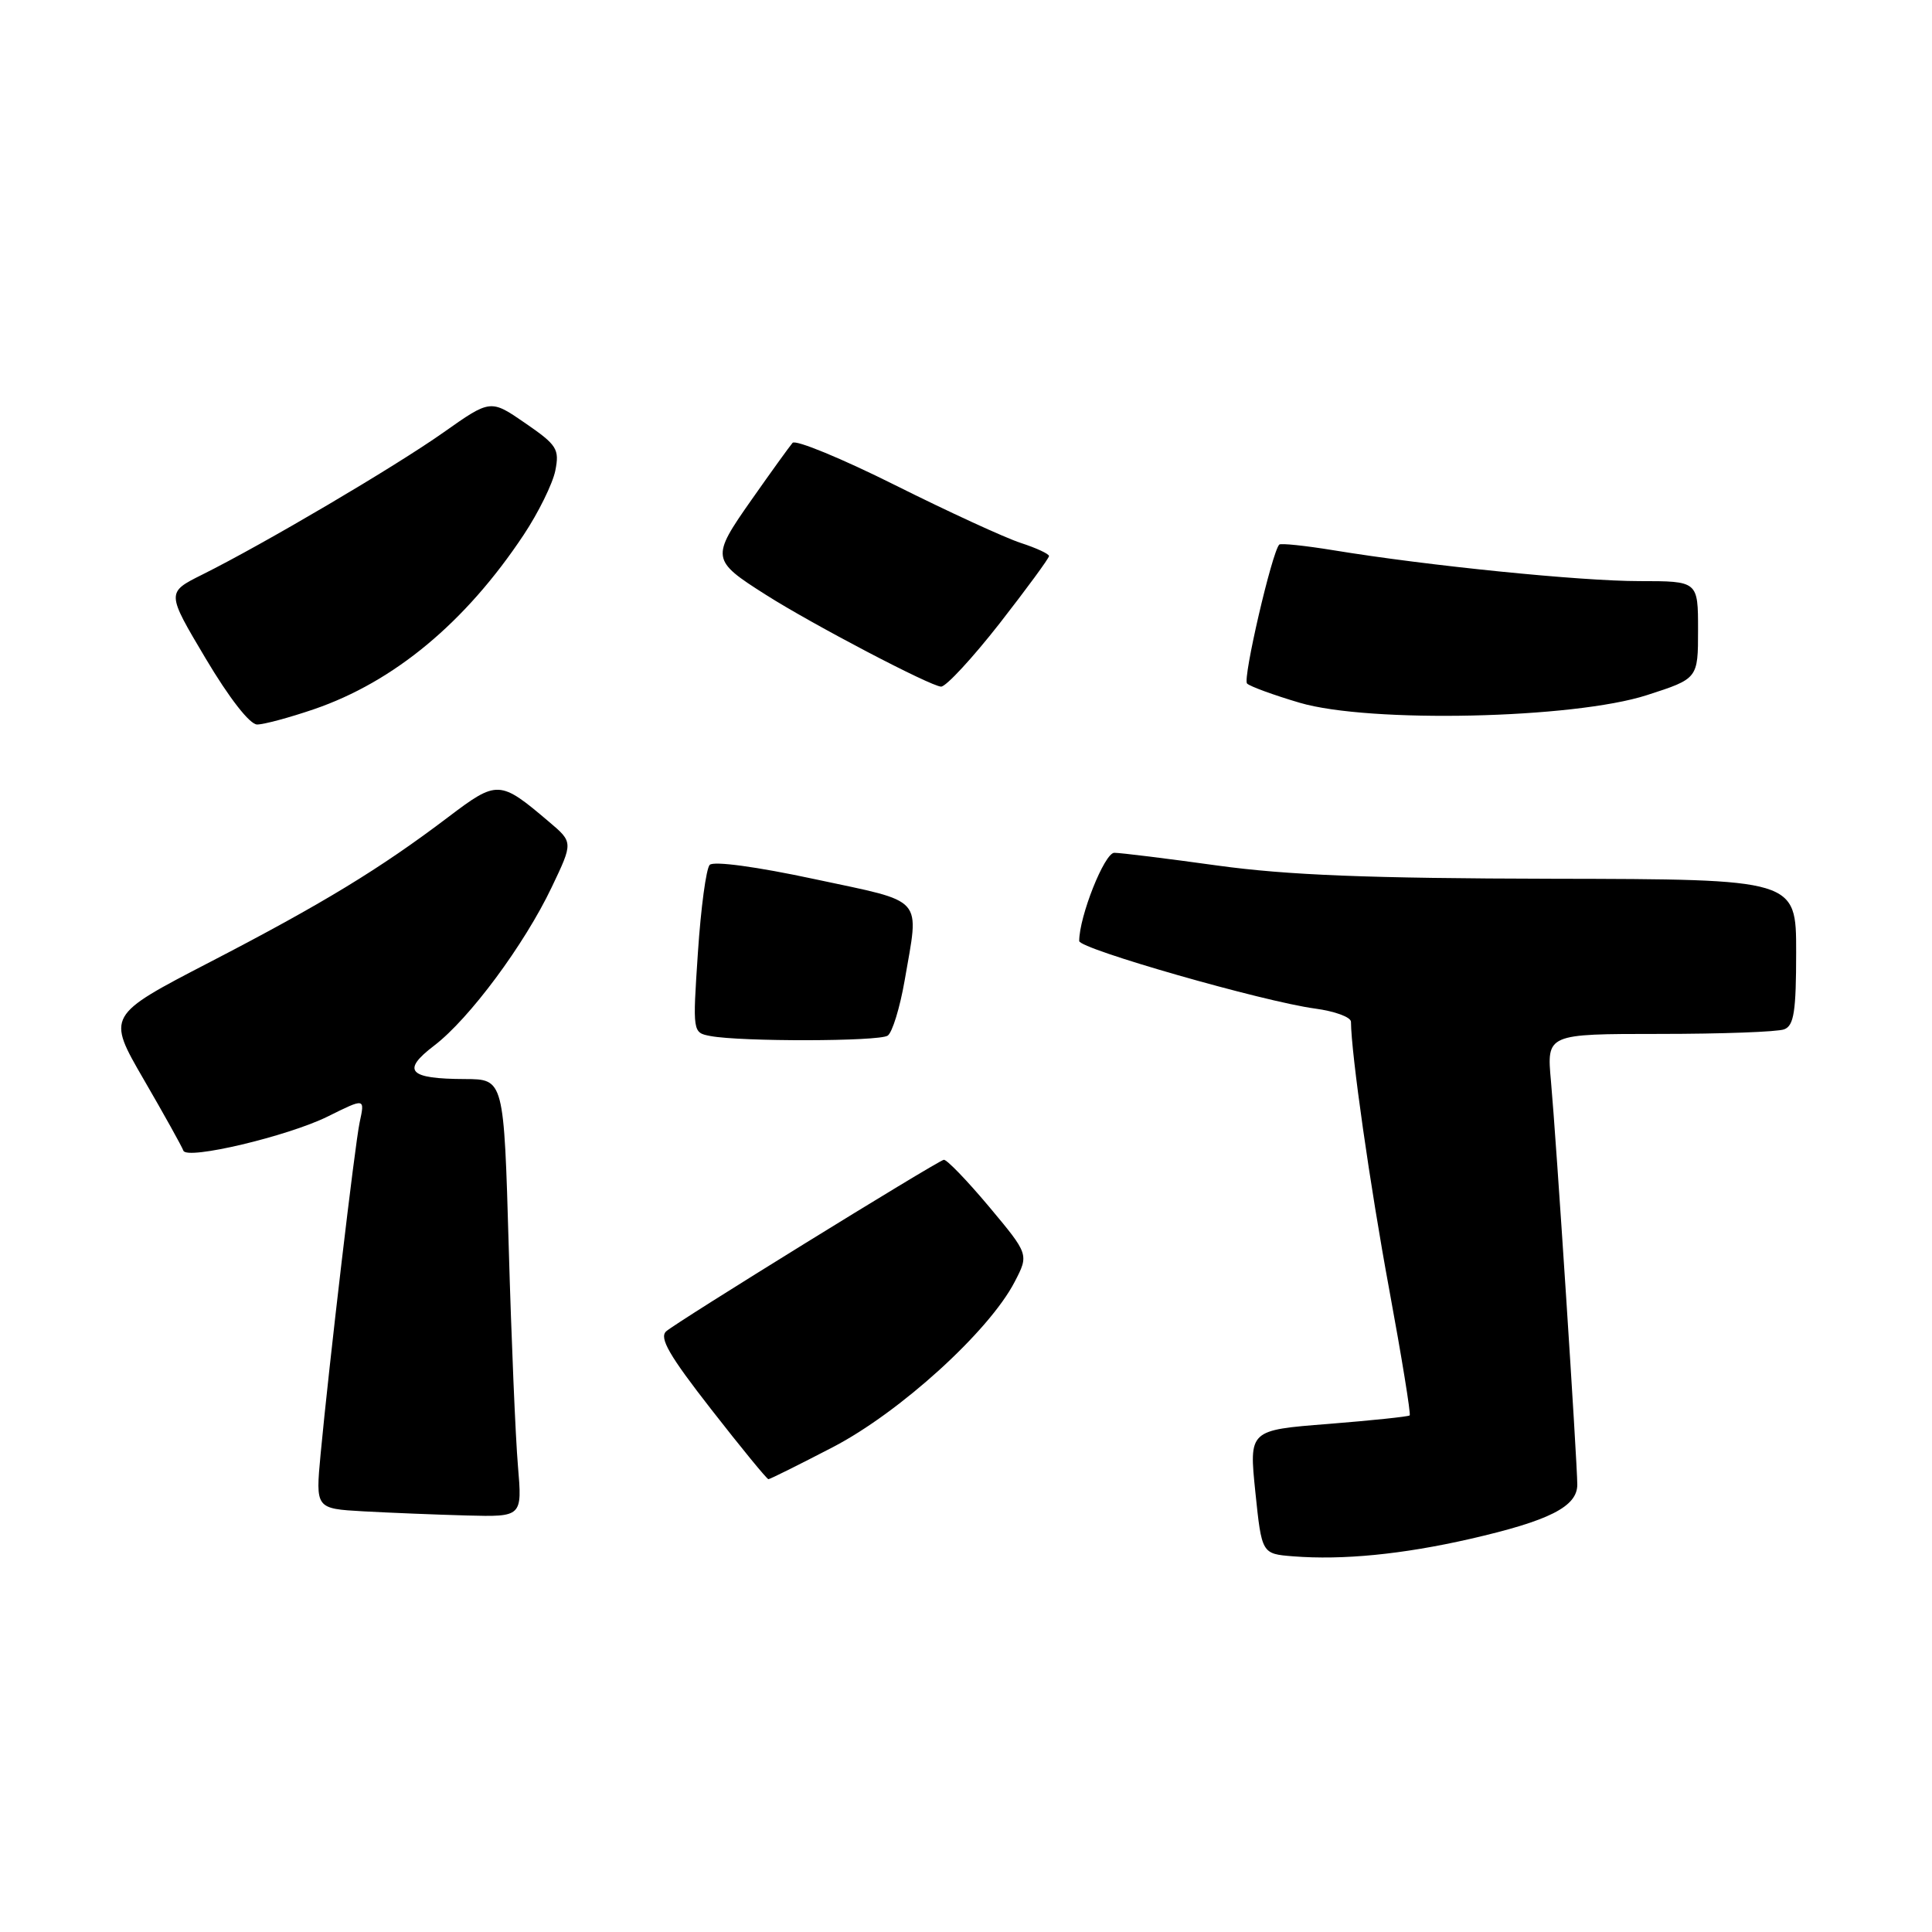 <?xml version="1.0" encoding="UTF-8" standalone="no"?>
<!DOCTYPE svg PUBLIC "-//W3C//DTD SVG 1.1//EN" "http://www.w3.org/Graphics/SVG/1.1/DTD/svg11.dtd" >
<svg xmlns="http://www.w3.org/2000/svg" xmlns:xlink="http://www.w3.org/1999/xlink" version="1.1" viewBox="0 0 256 256">
 <g >
 <path fill="currentColor"
d=" M 194.77 203.92 C 205.29 201.51 209.00 199.64 209.00 196.72 C 208.99 193.68 206.21 150.97 205.51 143.25 C 204.94 137.00 204.94 137.00 219.89 137.00 C 228.11 137.00 235.55 136.73 236.42 136.39 C 237.71 135.90 238.00 134.01 238.00 126.14 C 238.00 116.50 238.00 116.50 205.75 116.44 C 181.28 116.39 170.57 115.96 161.33 114.69 C 154.64 113.76 148.48 113.00 147.65 113.00 C 146.35 113.00 143.00 121.43 143.00 124.69 C 143.00 125.73 167.41 132.72 174.25 133.64 C 176.86 133.99 179.00 134.77 179.01 135.39 C 179.04 139.61 181.53 157.08 184.08 170.87 C 185.74 179.87 186.96 187.38 186.79 187.55 C 186.62 187.71 181.76 188.22 175.99 188.68 C 165.50 189.50 165.50 189.50 166.34 197.70 C 167.19 205.89 167.19 205.89 171.34 206.22 C 177.91 206.74 185.83 205.96 194.77 203.92 Z  M 68.63 194.25 C 68.31 190.54 67.76 177.49 67.41 165.25 C 66.77 143.00 66.77 143.00 61.63 142.98 C 54.13 142.96 53.14 141.89 57.54 138.54 C 62.19 134.99 69.47 125.19 73.11 117.55 C 75.95 111.60 75.95 111.60 72.72 108.87 C 66.22 103.35 65.90 103.34 59.39 108.27 C 50.35 115.12 42.74 119.75 27.82 127.48 C 14.14 134.57 14.14 134.57 19.05 143.04 C 21.75 147.69 24.11 151.94 24.30 152.47 C 24.75 153.73 38.16 150.55 43.43 147.94 C 48.40 145.48 48.35 145.47 47.65 148.75 C 47.02 151.71 43.59 180.89 42.48 192.70 C 41.81 199.90 41.81 199.90 48.15 200.26 C 51.64 200.45 57.81 200.70 61.85 200.81 C 69.20 201.00 69.20 201.00 68.63 194.25 Z  M 110.35 191.76 C 119.23 187.15 131.05 176.41 134.45 169.85 C 136.34 166.21 136.34 166.21 131.02 159.85 C 128.09 156.36 125.40 153.58 125.05 153.68 C 123.91 154.01 89.55 175.23 88.27 176.41 C 87.32 177.27 88.68 179.62 94.25 186.76 C 98.21 191.84 101.62 196.00 101.82 196.00 C 102.03 196.00 105.86 194.09 110.35 191.76 Z  M 117.62 137.23 C 118.23 136.83 119.24 133.54 119.87 129.92 C 121.81 118.62 122.72 119.65 107.95 116.49 C 100.26 114.84 94.55 114.07 94.04 114.60 C 93.57 115.09 92.87 120.30 92.48 126.17 C 91.77 136.83 91.77 136.83 94.14 137.28 C 98.17 138.04 116.44 138.01 117.62 137.23 Z  M 41.59 93.98 C 52.22 90.34 61.68 82.48 69.39 70.87 C 71.35 67.92 73.23 64.09 73.58 62.37 C 74.15 59.50 73.81 58.97 69.60 56.07 C 65.00 52.90 65.00 52.90 58.75 57.31 C 52.28 61.87 35.03 72.04 26.78 76.15 C 22.05 78.51 22.05 78.51 27.25 87.25 C 30.37 92.50 33.10 96.00 34.07 96.00 C 34.96 96.00 38.34 95.09 41.59 93.98 Z  M 218.25 92.10 C 225.00 89.92 225.00 89.92 225.00 83.46 C 225.00 77.00 225.00 77.00 217.24 77.00 C 209.41 77.00 189.24 74.97 176.68 72.91 C 172.94 72.30 169.71 71.96 169.51 72.16 C 168.55 73.12 164.64 89.97 165.24 90.57 C 165.62 90.95 168.76 92.10 172.22 93.12 C 181.45 95.84 208.53 95.25 218.25 92.10 Z  M 132.45 82.61 C 136.05 77.99 139.00 73.97 139.00 73.68 C 139.00 73.39 137.31 72.61 135.25 71.94 C 133.19 71.27 125.70 67.83 118.62 64.29 C 111.54 60.75 105.42 58.23 105.02 58.68 C 104.63 59.13 102.16 62.55 99.55 66.27 C 94.19 73.91 94.23 74.22 101.49 78.82 C 107.62 82.72 123.35 90.96 124.70 90.98 C 125.35 90.99 128.84 87.22 132.45 82.61 Z "/>
</g>
</svg>
